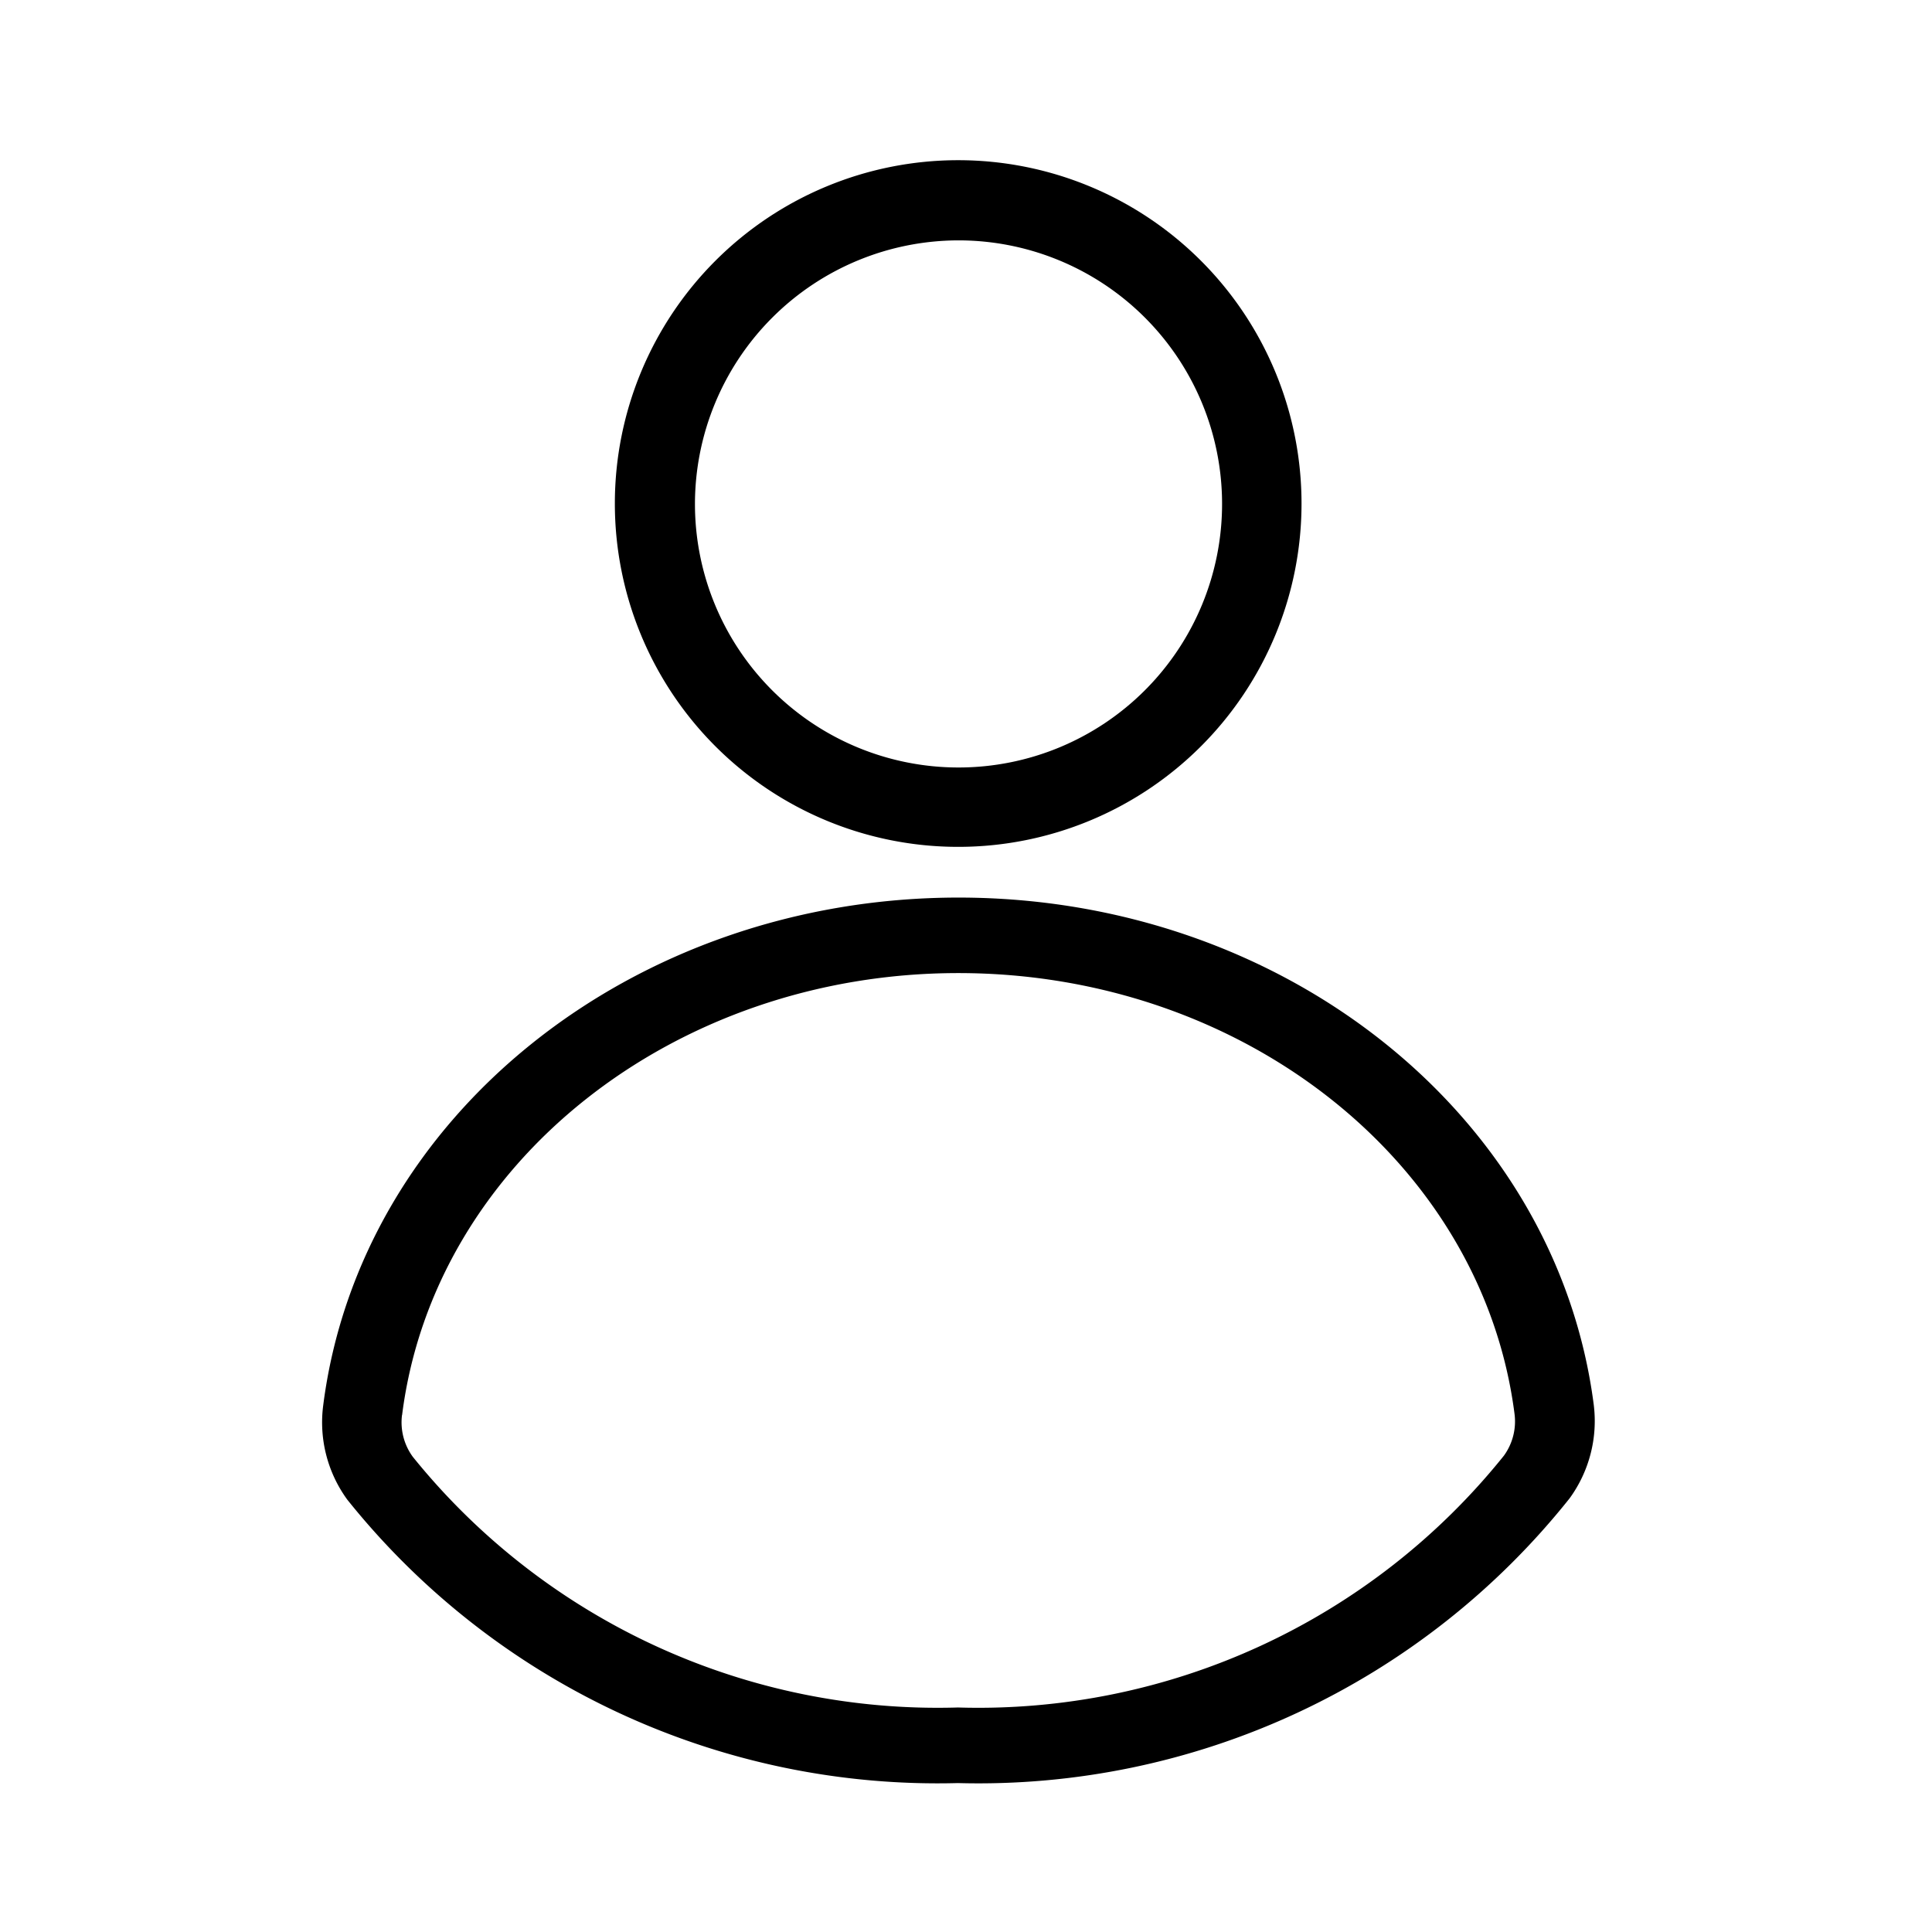 <svg id="ico_personal" xmlns="http://www.w3.org/2000/svg" width="24" height="24" viewBox="0 0 24 24">
  <rect id="長方形_645" data-name="長方形 645" width="24" height="24" fill="none"/>
  <path id="合体_11" data-name="合体 11" d="M.314,16.629a1.629,1.629,0,0,1-.3-1.163c.455-3.6,3.848-6.316,7.893-6.316s7.428,2.708,7.891,6.3a1.631,1.631,0,0,1-.3,1.163A9.384,9.384,0,0,1,7.9,20.15,9.391,9.391,0,0,1,.314,16.629Zm.68-1.051a.725.725,0,0,0,.134.519A8.377,8.377,0,0,0,7.9,19.211a8.369,8.369,0,0,0,6.782-3.128.725.725,0,0,0,.132-.519c-.4-3.122-3.373-5.476-6.909-5.476S1.39,12.449.995,15.578ZM7.9,8.52a4.265,4.265,0,1,1,.006,0ZM4.633,4.26A3.274,3.274,0,1,0,7.907.986,3.278,3.278,0,0,0,4.633,4.26Z" transform="translate(4 2)" />
</svg>
